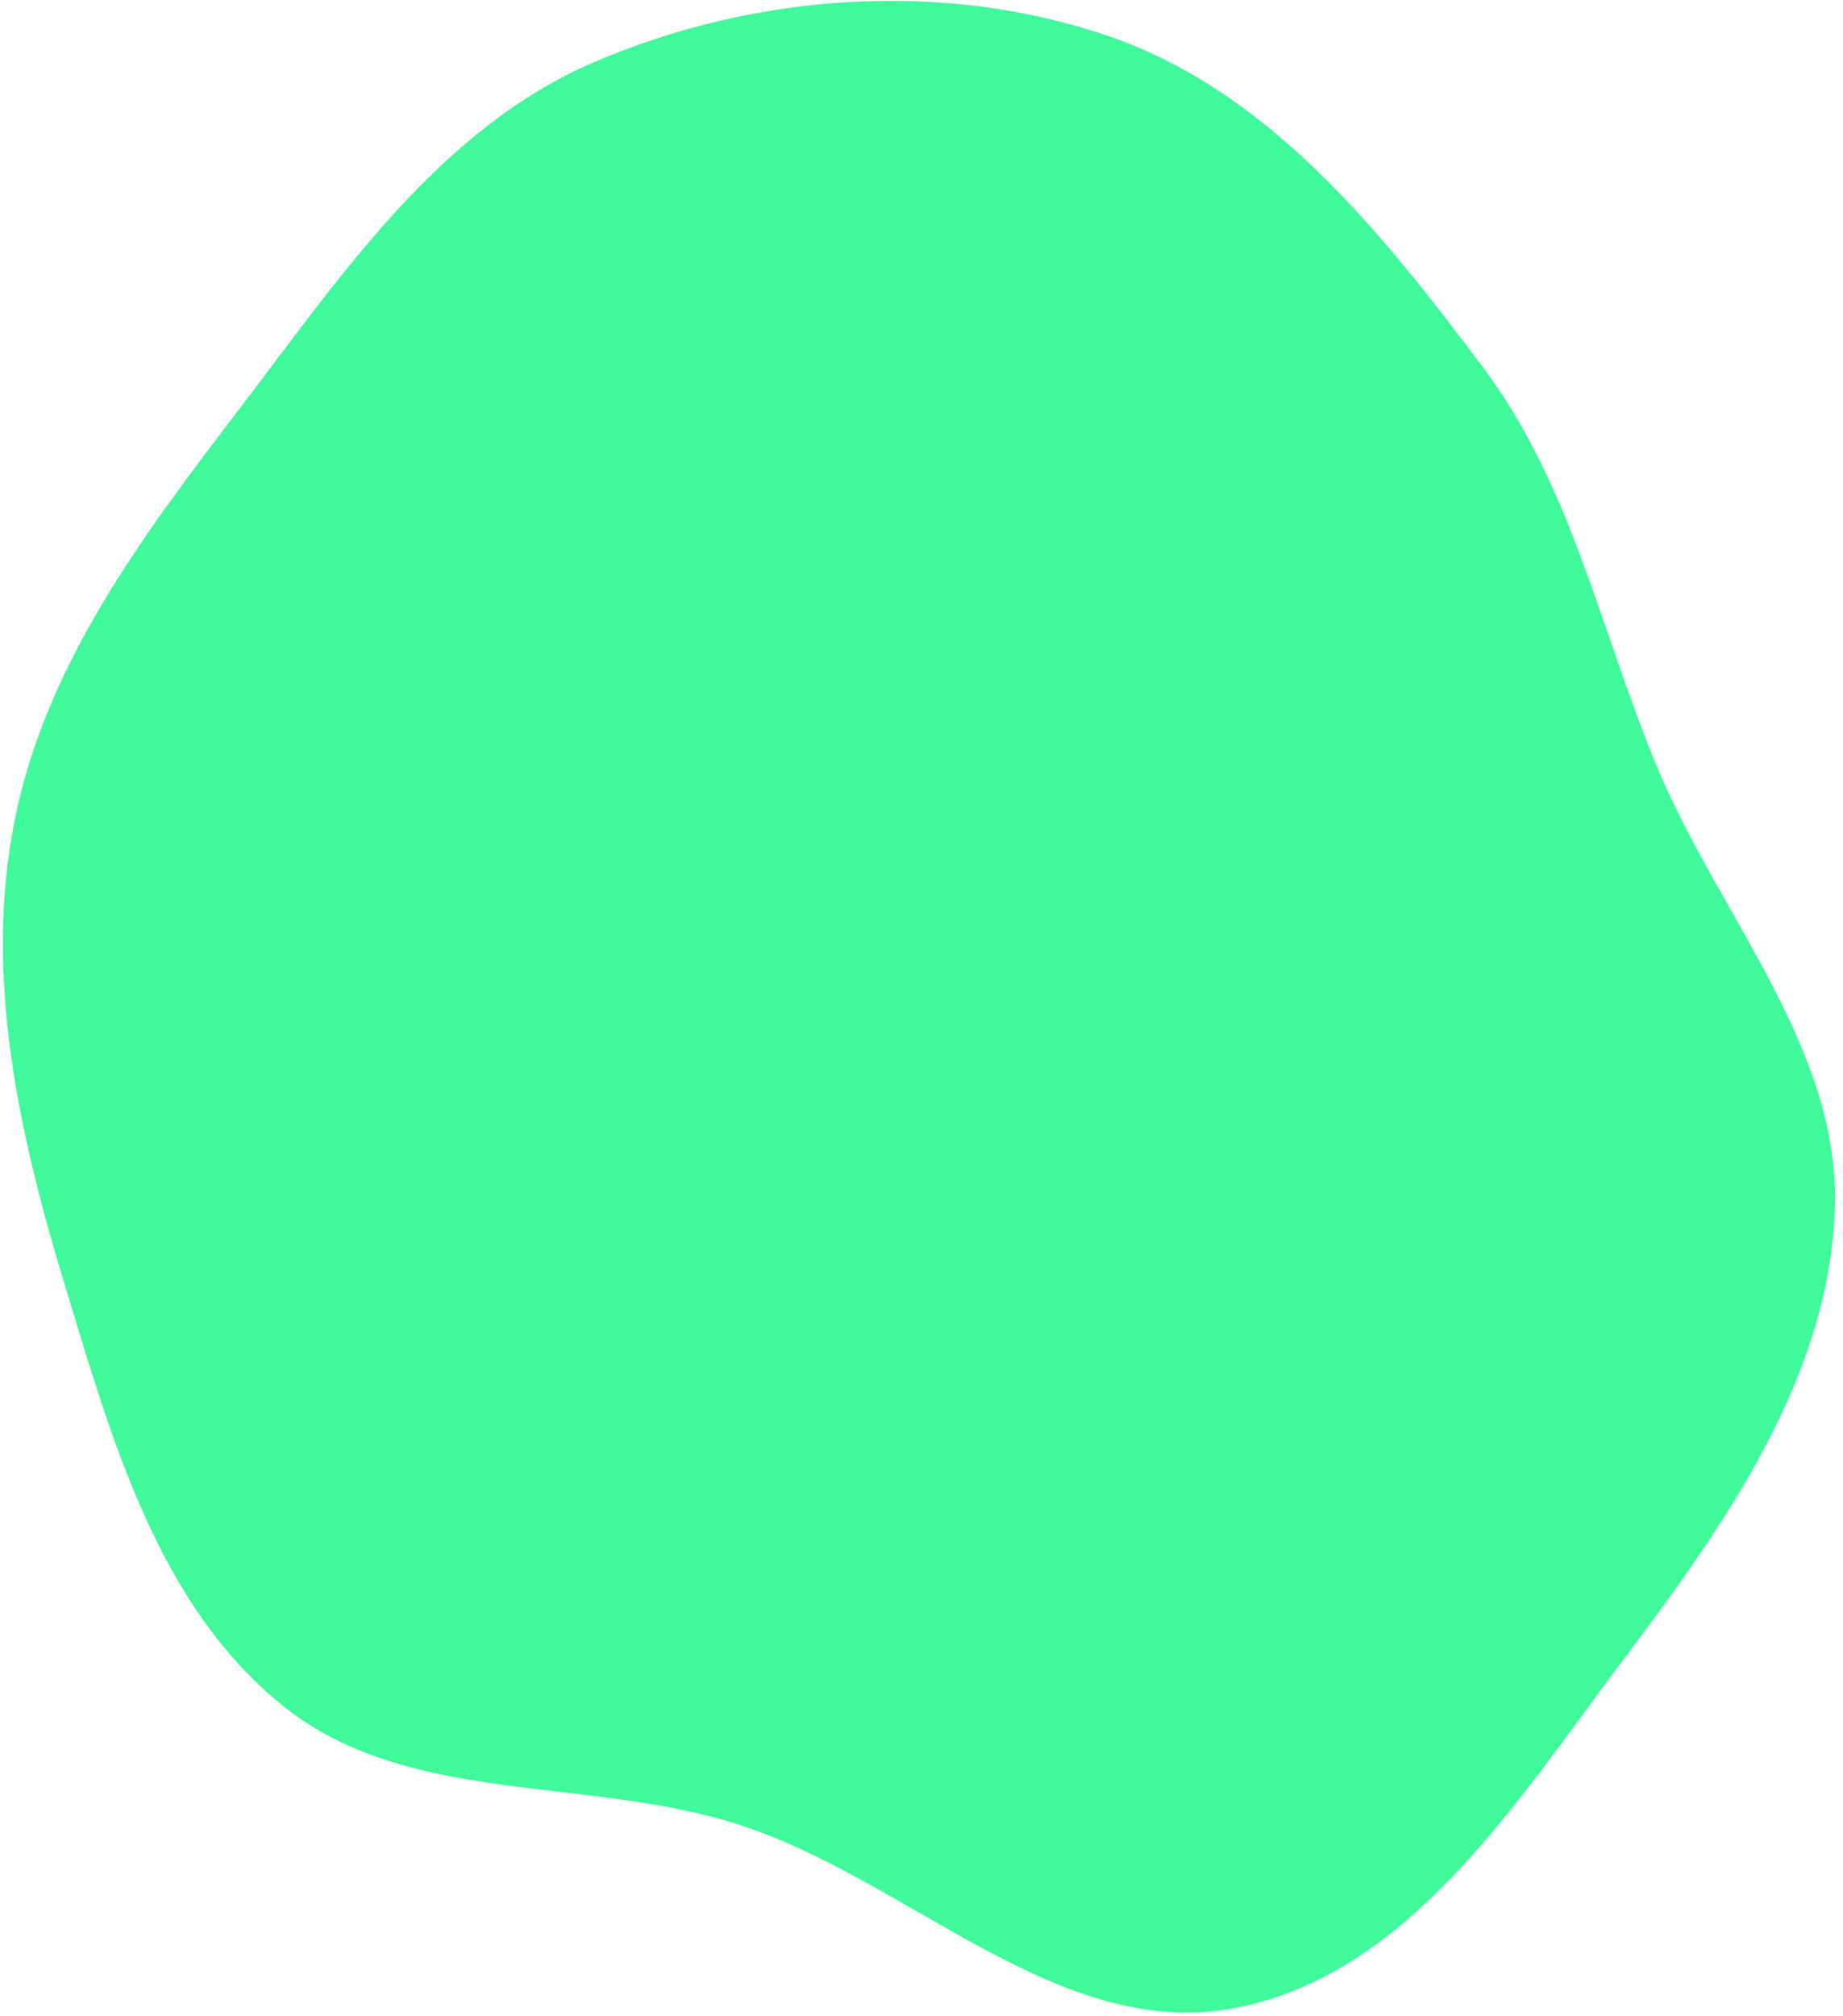 <svg width="225" height="246" viewBox="0 0 225 246" fill="none" xmlns="http://www.w3.org/2000/svg">
<path d="M72.504 7.593C92.089 -0.824 115.155 -2.519 135.392 4.424C154.934 11.129 168.654 28.299 181.066 44.84C191.906 59.288 195.373 76.985 202.333 93.639C209.934 111.829 224.712 127.922 224 147.58C223.258 168.062 210.694 185.866 198.399 202.202C185.321 219.577 172.071 241 150.662 245.018C129.153 249.054 110.886 229.189 89.975 222.55C71.475 216.676 49.746 220.322 34.589 208.164C19.247 195.858 13.601 175.503 7.89 156.707C2.277 138.235 -1.975 119.047 1.774 100.158C5.539 81.184 17.316 65.481 29.042 50.135C41.565 33.746 53.542 15.744 72.504 7.593Z" fill="#40F99B"/>
</svg>
